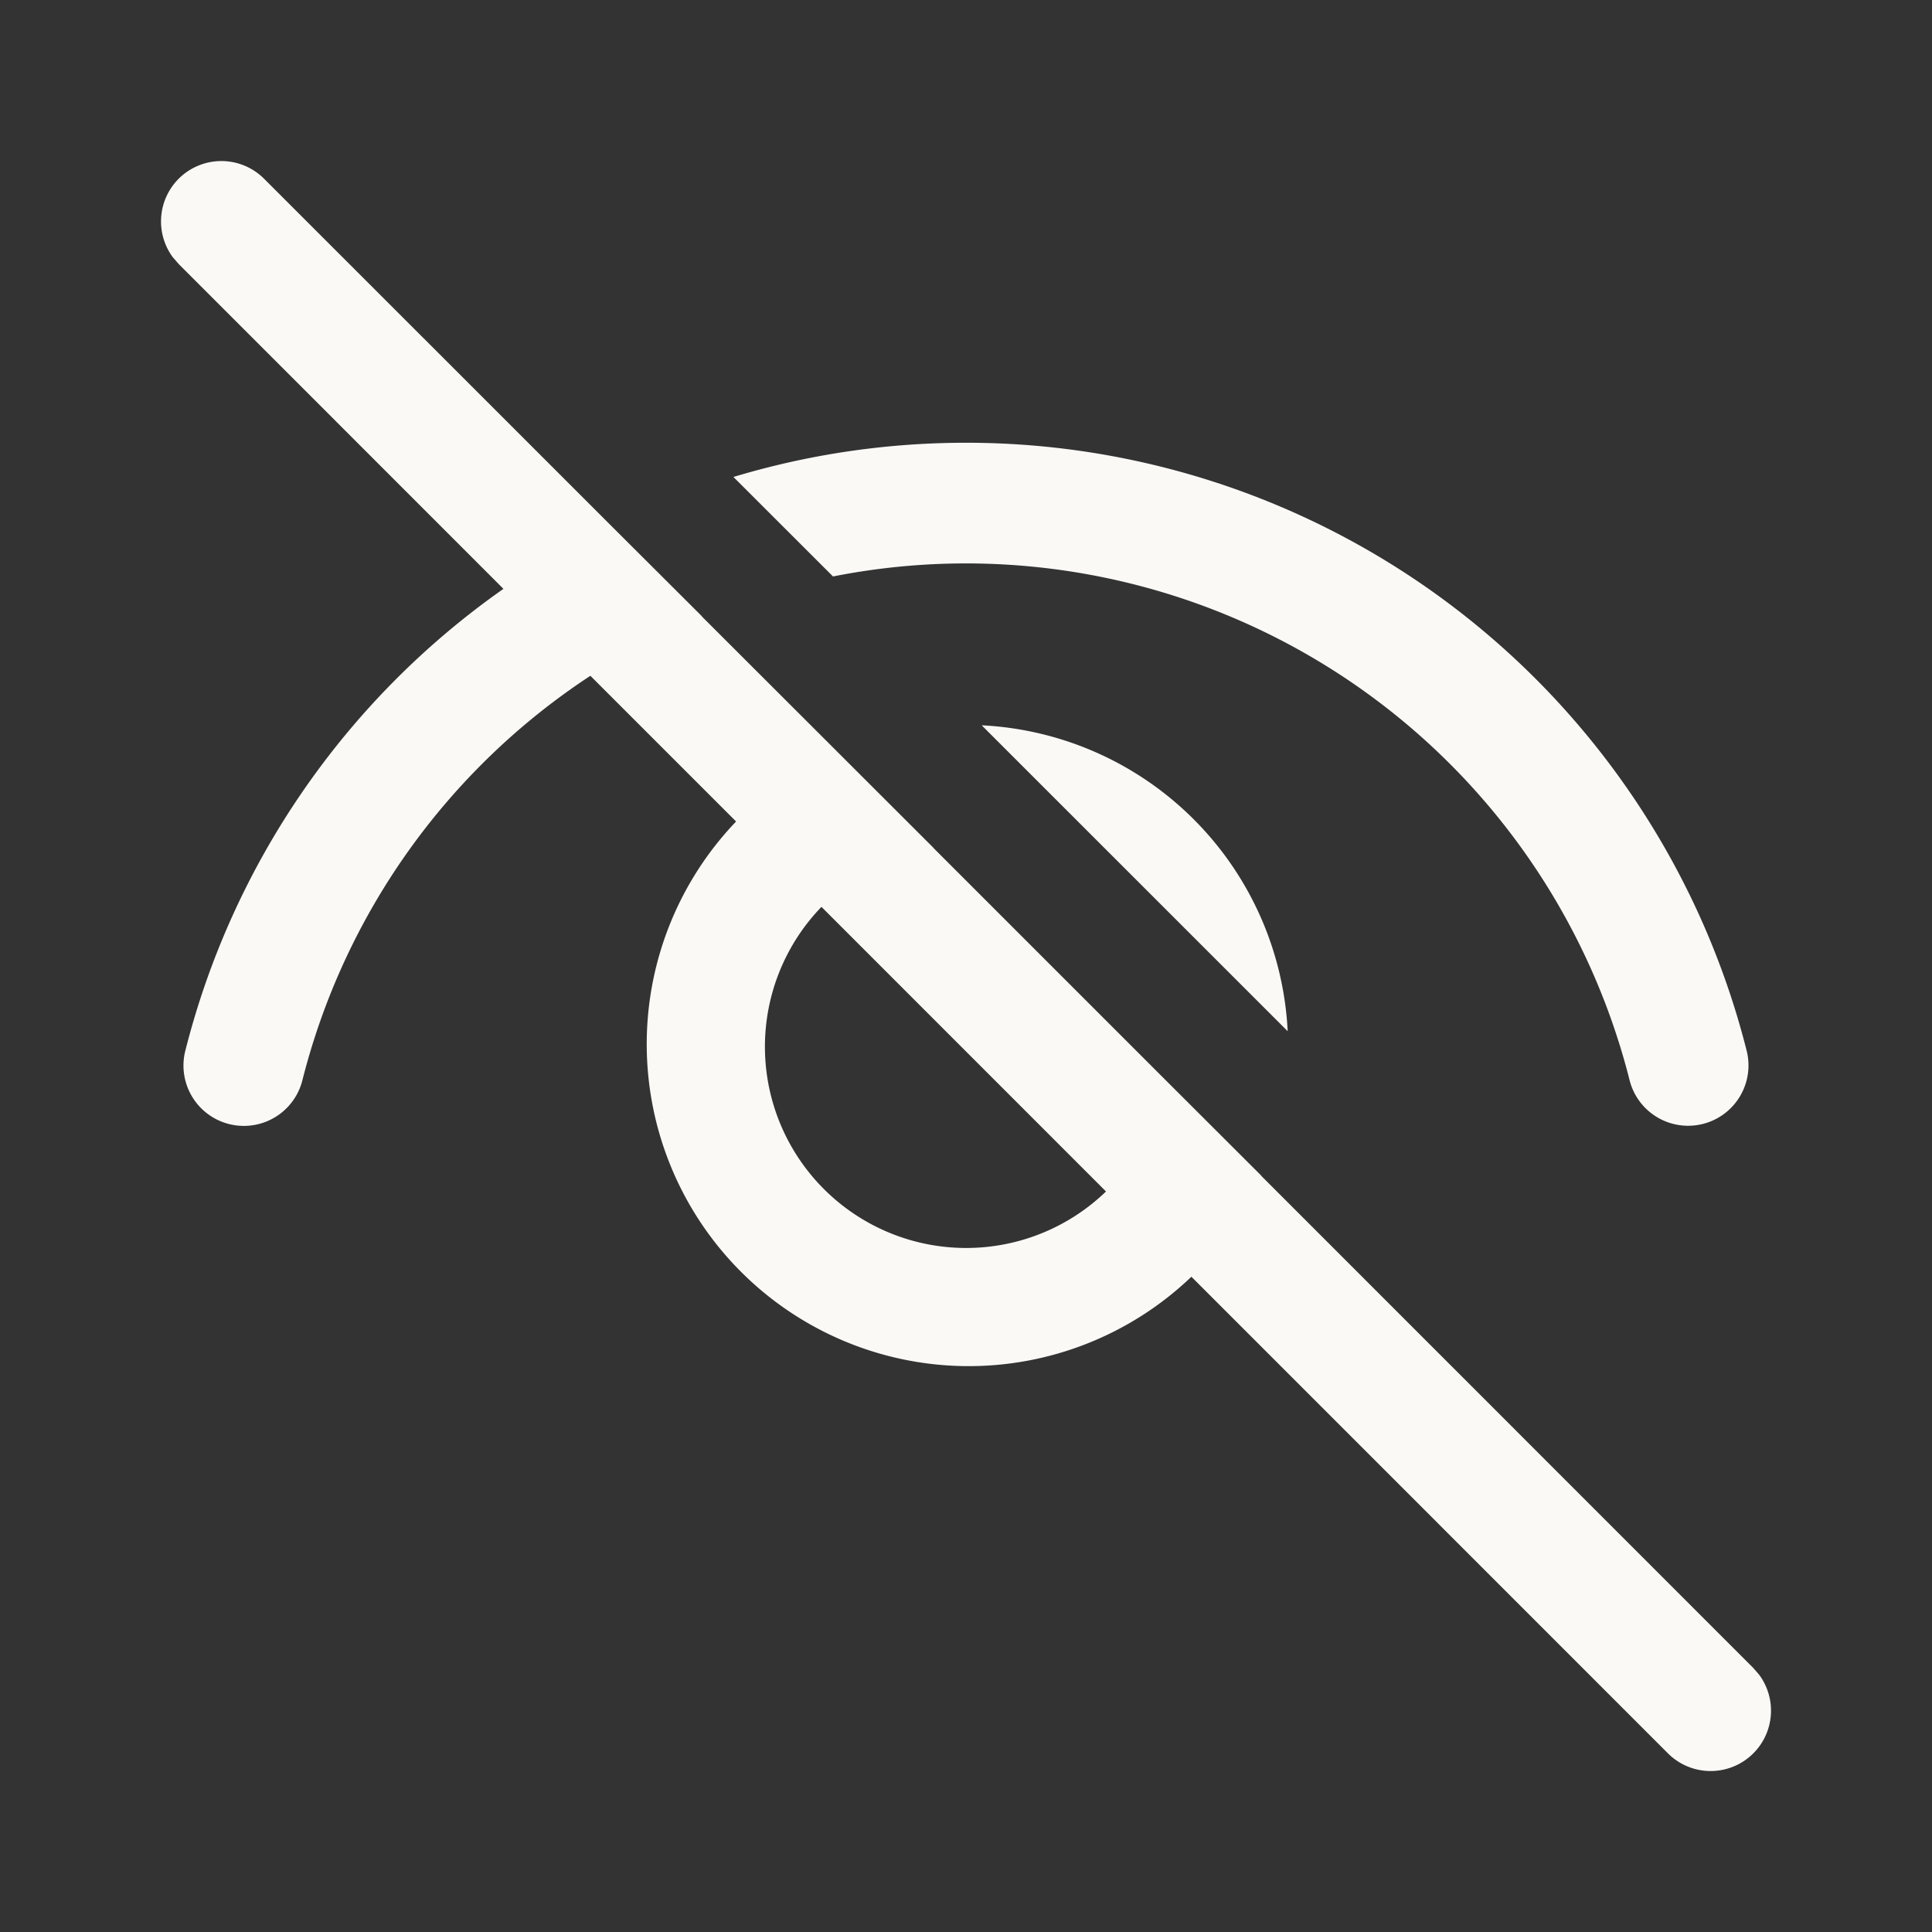 <svg xmlns="http://www.w3.org/2000/svg" width="32px" height="32px" viewBox="0 0 24 24"><rect x="0" y="0" width="24" height="24" fill="#333333" stroke="none"/><path fill="#faf9f6" d="M2.22 2.22a.75.75 0 0 0-.073.976l.073.084l4.034 4.035a10 10 0 0 0-3.955 5.75a.75.75 0 0 0 1.455.364a8.5 8.5 0 0 1 3.58-5.034l1.81 1.81A4 4 0 0 0 14.8 15.86l5.919 5.92a.75.75 0 0 0 1.133-.977l-.073-.084l-6.113-6.114l.001-.002l-1.2-1.198l-2.87-2.87h.002l-2.88-2.877l.001-.002l-1.133-1.13L3.28 2.22a.75.75 0 0 0-1.06 0m7.984 9.045l3.535 3.536a2.5 2.5 0 0 1-3.535-3.535M12 5.5c-1 0-1.97.148-2.889.425l1.237 1.236a8.503 8.503 0 0 1 9.899 6.272a.75.75 0 0 0 1.455-.363A10 10 0 0 0 12 5.5m.195 3.51l3.801 3.8a4.003 4.003 0 0 0-3.801-3.8"/></svg>